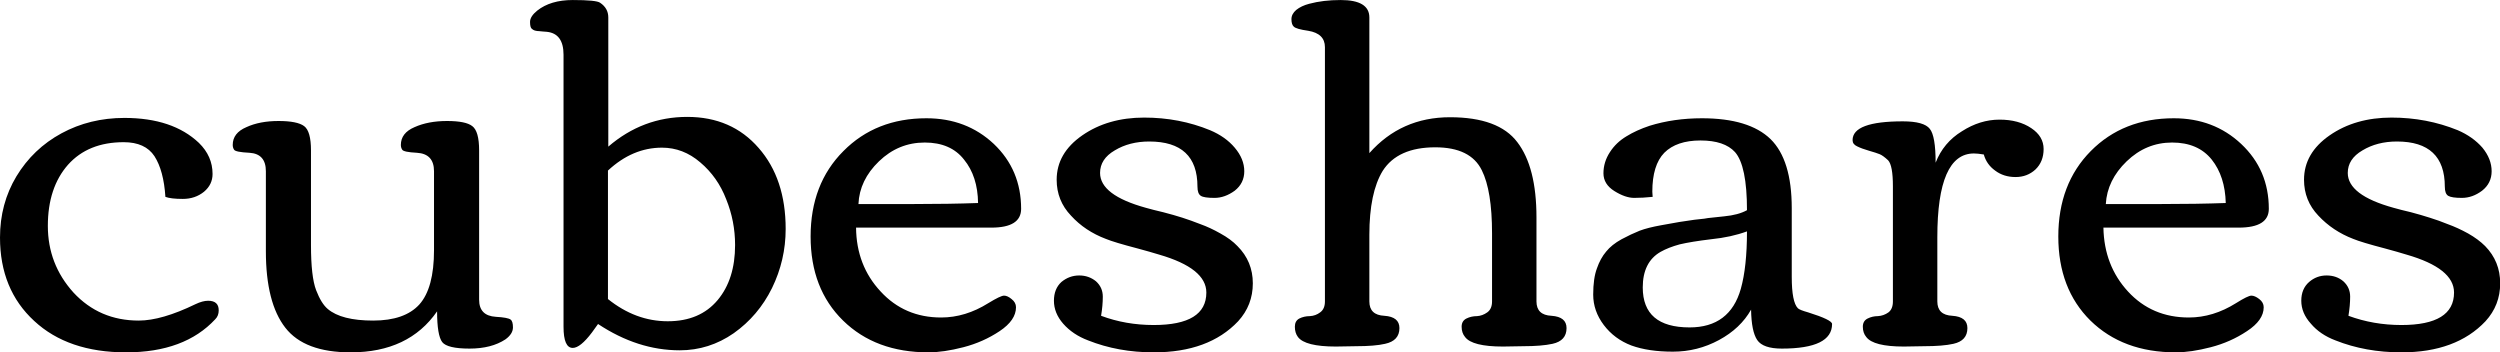 <svg data-v-423bf9ae="" xmlns="http://www.w3.org/2000/svg" viewBox="0 0 425.761 60" class="font"><!----><!----><!----><g data-v-423bf9ae="" id="86cf95fd-45a3-4554-b94a-eebffe561bf7" fill="black" transform="matrix(5.82,0,0,5.82,-1.222,-53.482)"><path d="M6.30 17.99L6.30 17.99Q6.61 17.99 6.61 18.27L6.61 18.27Q6.61 18.43 6.51 18.53L6.51 18.53Q5.61 19.50 3.90 19.50Q2.20 19.50 1.21 18.58Q0.21 17.66 0.21 16.14L0.21 16.14Q0.21 15.15 0.69 14.35Q1.18 13.54 2.01 13.09Q2.84 12.64 3.85 12.64L3.85 12.64Q5.26 12.64 6.03 13.37L6.03 13.37Q6.43 13.76 6.43 14.28L6.43 14.28Q6.43 14.59 6.18 14.80Q5.92 15.01 5.56 15.01Q5.21 15.01 5.05 14.95L5.05 14.95Q5.00 14.18 4.73 13.76Q4.46 13.35 3.83 13.35L3.83 13.35Q2.79 13.35 2.20 14.01Q1.61 14.68 1.61 15.80Q1.61 16.92 2.36 17.75Q3.12 18.57 4.27 18.57L4.27 18.57Q4.94 18.57 5.93 18.09L5.93 18.09Q6.14 17.99 6.30 17.99ZM9.31 13.59L9.31 16.36Q9.31 17.29 9.46 17.68Q9.61 18.07 9.80 18.23L9.80 18.23Q10.20 18.57 11.13 18.57Q12.05 18.57 12.48 18.10Q12.91 17.62 12.91 16.51L12.91 16.51L12.91 14.20Q12.91 13.69 12.41 13.66L12.41 13.66Q12.02 13.64 11.98 13.57Q11.94 13.51 11.94 13.43L11.94 13.43Q11.94 13.08 12.34 12.91Q12.74 12.73 13.29 12.73Q13.84 12.73 14.03 12.88Q14.23 13.03 14.23 13.59L14.23 13.59L14.23 17.96Q14.23 18.43 14.72 18.46L14.72 18.46Q15.07 18.48 15.15 18.54Q15.22 18.59 15.22 18.77Q15.22 18.96 15.00 19.12L15.00 19.12Q14.59 19.39 13.95 19.39Q13.30 19.39 13.15 19.20Q13.00 19.00 13.00 18.30L13.00 18.30Q12.17 19.50 10.47 19.50L10.47 19.50Q9.12 19.50 8.56 18.78Q7.99 18.05 7.99 16.54L7.99 16.54L7.99 14.20Q7.99 13.69 7.51 13.66L7.51 13.66Q7.10 13.64 7.06 13.57Q7.02 13.51 7.02 13.43L7.02 13.43Q7.02 13.08 7.42 12.91Q7.81 12.73 8.36 12.73Q8.91 12.73 9.11 12.88Q9.31 13.03 9.31 13.59L9.31 13.59ZM21.72 16.36L21.72 16.36Q21.72 15.66 21.46 15.02Q21.21 14.37 20.70 13.94Q20.20 13.51 19.58 13.51L19.58 13.51Q18.72 13.51 18.00 14.18L18.00 14.18L18.00 17.94Q18.81 18.59 19.75 18.59Q20.69 18.59 21.21 17.97Q21.72 17.36 21.72 16.36ZM16.97 19.37L16.97 19.37Q16.70 19.37 16.70 18.75L16.70 18.75L16.70 10.79Q16.70 10.17 16.21 10.12L16.21 10.12Q16.16 10.12 16.08 10.11Q16.01 10.10 15.98 10.10Q15.94 10.10 15.89 10.09Q15.84 10.08 15.81 10.06Q15.79 10.05 15.77 10.03L15.77 10.03Q15.72 9.99 15.72 9.83Q15.72 9.67 15.93 9.50L15.93 9.50Q16.32 9.19 16.97 9.19L16.97 9.19Q17.66 9.19 17.77 9.27L17.77 9.27Q18.01 9.43 18.01 9.70L18.01 9.70L18.01 13.48Q19.02 12.61 20.32 12.61Q21.62 12.61 22.41 13.52Q23.20 14.42 23.20 15.89L23.20 15.89Q23.20 16.80 22.80 17.62Q22.40 18.43 21.68 18.94Q20.96 19.44 20.10 19.44L20.10 19.44Q18.87 19.44 17.71 18.67L17.71 18.67Q17.70 18.68 17.53 18.92L17.53 18.92Q17.19 19.37 16.97 19.37ZM24.88 18.57Q23.93 17.64 23.93 16.11Q23.93 14.57 24.89 13.61Q25.84 12.65 27.32 12.65L27.32 12.65Q28.49 12.65 29.29 13.40Q30.09 14.16 30.09 15.30L30.09 15.30Q30.09 15.85 29.22 15.85L29.22 15.85L25.26 15.85Q25.27 16.96 25.98 17.72Q26.68 18.48 27.75 18.48L27.75 18.48Q28.46 18.48 29.13 18.06L29.13 18.06Q29.49 17.84 29.59 17.84Q29.69 17.84 29.81 17.94Q29.94 18.04 29.94 18.18L29.94 18.18Q29.94 18.56 29.46 18.88Q28.98 19.20 28.40 19.35Q27.82 19.50 27.38 19.50L27.38 19.50Q25.83 19.50 24.88 18.57ZM28.83 15.13L28.83 15.13Q28.82 14.35 28.42 13.86Q28.03 13.36 27.27 13.36Q26.50 13.36 25.93 13.91Q25.36 14.46 25.33 15.16L25.33 15.16L26.93 15.16Q27.99 15.16 28.83 15.13ZM33.97 18.70L33.97 18.70Q35.51 18.70 35.51 17.75L35.51 17.75Q35.51 17.04 34.13 16.64L34.13 16.64Q33.87 16.56 33.50 16.46L33.50 16.46Q32.81 16.28 32.57 16.18L32.57 16.18Q31.96 15.95 31.55 15.50Q31.13 15.06 31.13 14.45L31.13 14.45Q31.13 13.67 31.88 13.15Q32.63 12.63 33.69 12.63L33.69 12.63Q34.72 12.63 35.62 13.00L35.62 13.00Q36.07 13.19 36.34 13.51Q36.62 13.84 36.62 14.20Q36.62 14.55 36.34 14.77Q36.05 14.98 35.75 14.98Q35.44 14.98 35.35 14.92Q35.25 14.86 35.25 14.65L35.25 14.65Q35.25 13.33 33.84 13.33L33.84 13.33Q33.26 13.33 32.83 13.59Q32.40 13.84 32.40 14.25L32.40 14.25Q32.40 14.90 33.74 15.27L33.74 15.27Q33.95 15.33 34.25 15.40Q34.56 15.48 34.81 15.56Q35.06 15.64 35.34 15.75Q35.62 15.85 35.92 16.02Q36.23 16.19 36.42 16.39L36.42 16.39Q36.87 16.84 36.87 17.48Q36.87 18.12 36.44 18.59L36.44 18.59Q35.58 19.50 33.97 19.50L33.97 19.50Q32.93 19.50 32.05 19.15L32.05 19.15Q31.60 18.98 31.32 18.66Q31.05 18.35 31.05 17.99Q31.05 17.64 31.27 17.44Q31.50 17.25 31.79 17.25Q32.07 17.25 32.28 17.42Q32.48 17.60 32.48 17.87Q32.48 18.13 32.43 18.43L32.43 18.43Q33.15 18.70 33.97 18.70ZM44.78 19.32L44.78 19.32L44.19 19.33Q43.29 19.33 43.08 19.05L43.08 19.05Q42.98 18.93 42.98 18.75Q42.98 18.58 43.12 18.51Q43.26 18.44 43.43 18.44Q43.59 18.43 43.73 18.33Q43.87 18.23 43.87 18.01L43.87 18.01L43.87 16.02Q43.87 14.77 43.57 14.17L43.57 14.17Q43.24 13.50 42.21 13.50L42.21 13.50Q41.11 13.50 40.67 14.19L40.67 14.19Q40.28 14.83 40.28 16.06L40.28 16.06L40.28 18.01Q40.28 18.41 40.72 18.43Q41.16 18.46 41.16 18.79L41.16 18.79Q41.16 19.16 40.74 19.25L40.74 19.25Q40.44 19.32 39.89 19.32L39.89 19.32L39.30 19.33Q38.40 19.33 38.19 19.05L38.19 19.05Q38.10 18.93 38.10 18.75Q38.10 18.58 38.23 18.51Q38.37 18.44 38.54 18.44Q38.71 18.43 38.84 18.33Q38.98 18.23 38.98 18.01L38.98 18.01L38.98 10.57Q38.98 10.17 38.49 10.09L38.49 10.09Q38.14 10.04 38.07 9.97Q38.00 9.91 38.00 9.75Q38.00 9.60 38.14 9.48Q38.29 9.36 38.52 9.30L38.52 9.30Q38.93 9.19 39.44 9.19L39.44 9.19Q40.28 9.19 40.28 9.70L40.28 9.70L40.28 13.67Q41.21 12.62 42.64 12.62Q44.06 12.62 44.61 13.35Q45.17 14.08 45.17 15.55L45.17 15.55L45.17 18.01Q45.17 18.41 45.61 18.43Q46.05 18.46 46.05 18.79L46.05 18.79Q46.05 19.16 45.64 19.25L45.64 19.25Q45.32 19.32 44.78 19.32ZM48.03 14.98Q47.77 14.98 47.45 14.78Q47.13 14.58 47.13 14.26Q47.13 13.93 47.32 13.64Q47.50 13.36 47.80 13.18Q48.09 13.00 48.48 12.87L48.48 12.87Q49.19 12.65 50.01 12.65L50.01 12.65Q51.39 12.65 52.02 13.26Q52.64 13.87 52.64 15.28L52.64 15.28L52.64 17.29Q52.64 18.03 52.82 18.21L52.82 18.21Q52.87 18.26 53.12 18.33L53.12 18.33Q53.82 18.55 53.82 18.67L53.82 18.67Q53.82 19.39 52.35 19.39L52.35 19.39Q51.80 19.39 51.63 19.14Q51.46 18.89 51.45 18.25L51.45 18.25Q51.14 18.80 50.51 19.14Q49.88 19.48 49.16 19.48Q48.45 19.48 47.95 19.30Q47.45 19.11 47.14 18.70Q46.83 18.29 46.83 17.81Q46.83 17.33 46.94 17.04Q47.04 16.75 47.21 16.55Q47.37 16.35 47.66 16.19Q47.94 16.04 48.19 15.94Q48.43 15.85 48.82 15.78L48.82 15.78Q49.40 15.67 49.79 15.62Q50.18 15.58 50.19 15.57L50.19 15.57Q50.23 15.57 50.66 15.52Q51.08 15.48 51.33 15.34L51.33 15.34Q51.33 14.04 50.98 13.64L50.98 13.64Q50.67 13.30 49.97 13.30Q49.27 13.30 48.91 13.66Q48.56 14.02 48.56 14.80L48.56 14.80L48.57 14.95Q48.28 14.98 48.03 14.98ZM51.33 15.96L51.33 15.96Q50.87 16.13 50.28 16.19Q49.70 16.26 49.36 16.34Q49.03 16.43 48.80 16.56L48.80 16.56Q48.28 16.86 48.28 17.60L48.28 17.60Q48.28 18.77 49.65 18.77L49.65 18.77Q50.83 18.77 51.15 17.64L51.15 17.64Q51.33 17.00 51.33 15.96ZM56.51 19.32L56.51 19.32L55.92 19.33Q55.03 19.33 54.82 19.05L54.82 19.05Q54.72 18.93 54.72 18.75Q54.72 18.58 54.86 18.51Q55.00 18.44 55.16 18.44Q55.33 18.43 55.47 18.33Q55.60 18.23 55.60 18.01L55.60 18.01L55.60 14.64Q55.60 14.03 55.46 13.88Q55.31 13.74 55.21 13.70Q55.11 13.66 54.90 13.60Q54.69 13.54 54.55 13.47Q54.42 13.41 54.42 13.29L54.42 13.29Q54.42 12.74 55.89 12.74L55.89 12.74Q56.51 12.74 56.68 12.96Q56.85 13.17 56.85 13.95L56.85 13.95Q57.08 13.36 57.62 13.03Q58.15 12.69 58.72 12.69Q59.28 12.69 59.65 12.94Q60.01 13.18 60.01 13.55Q60.01 13.92 59.77 14.15Q59.53 14.37 59.19 14.37Q58.84 14.37 58.59 14.18Q58.34 14 58.26 13.71L58.26 13.71Q58.08 13.68 57.97 13.68L57.97 13.68Q56.90 13.68 56.90 16.13L56.90 16.13L56.90 18.01Q56.90 18.41 57.34 18.43Q57.78 18.46 57.78 18.79L57.78 18.79Q57.78 19.16 57.37 19.25L57.37 19.25Q57.06 19.32 56.51 19.32ZM61.38 18.57Q60.44 17.64 60.44 16.11Q60.44 14.57 61.39 13.61Q62.34 12.65 63.82 12.65L63.82 12.65Q64.99 12.65 65.79 13.40Q66.60 14.16 66.60 15.30L66.60 15.30Q66.60 15.85 65.72 15.85L65.72 15.85L61.76 15.85Q61.78 16.96 62.48 17.72Q63.18 18.48 64.26 18.48L64.26 18.48Q64.97 18.48 65.64 18.06L65.64 18.06Q65.99 17.84 66.09 17.84Q66.19 17.84 66.32 17.94Q66.45 18.04 66.45 18.18L66.45 18.18Q66.45 18.56 65.96 18.88Q65.48 19.20 64.90 19.35Q64.32 19.50 63.88 19.50L63.88 19.50Q62.33 19.50 61.38 18.57ZM65.34 15.13L65.34 15.13Q65.32 14.35 64.93 13.86Q64.53 13.36 63.77 13.36Q63.01 13.36 62.44 13.91Q61.87 14.46 61.83 15.16L61.83 15.16L63.43 15.16Q64.50 15.16 65.34 15.13ZM70.48 18.70L70.48 18.70Q72.02 18.70 72.02 17.75L72.02 17.75Q72.02 17.04 70.63 16.64L70.63 16.64Q70.37 16.56 70 16.46L70 16.46Q69.31 16.28 69.07 16.18L69.07 16.18Q68.47 15.95 68.05 15.50Q67.63 15.06 67.63 14.45L67.63 14.45Q67.63 13.67 68.38 13.15Q69.13 12.63 70.19 12.63L70.19 12.63Q71.22 12.63 72.13 13.00L72.13 13.00Q72.57 13.19 72.85 13.51Q73.12 13.84 73.12 14.20Q73.12 14.55 72.84 14.77Q72.56 14.98 72.25 14.98Q71.95 14.98 71.85 14.92Q71.75 14.86 71.75 14.65L71.75 14.65Q71.75 13.33 70.35 13.33L70.35 13.33Q69.77 13.33 69.34 13.59Q68.91 13.84 68.91 14.25L68.91 14.25Q68.91 14.90 70.25 15.27L70.25 15.27Q70.46 15.33 70.76 15.40Q71.06 15.48 71.31 15.56Q71.57 15.64 71.84 15.75Q72.12 15.85 72.43 16.02Q72.73 16.19 72.93 16.39L72.93 16.39Q73.37 16.84 73.37 17.48Q73.37 18.12 72.94 18.59L72.94 18.59Q72.08 19.50 70.48 19.50L70.48 19.50Q69.43 19.50 68.55 19.15L68.55 19.15Q68.10 18.98 67.83 18.66Q67.55 18.35 67.55 17.99Q67.55 17.64 67.78 17.44Q68.00 17.25 68.29 17.25Q68.58 17.25 68.78 17.42Q68.98 17.60 68.98 17.87Q68.98 18.13 68.93 18.43L68.93 18.43Q69.66 18.70 70.48 18.70Z"></path></g><!----><!----></svg>
